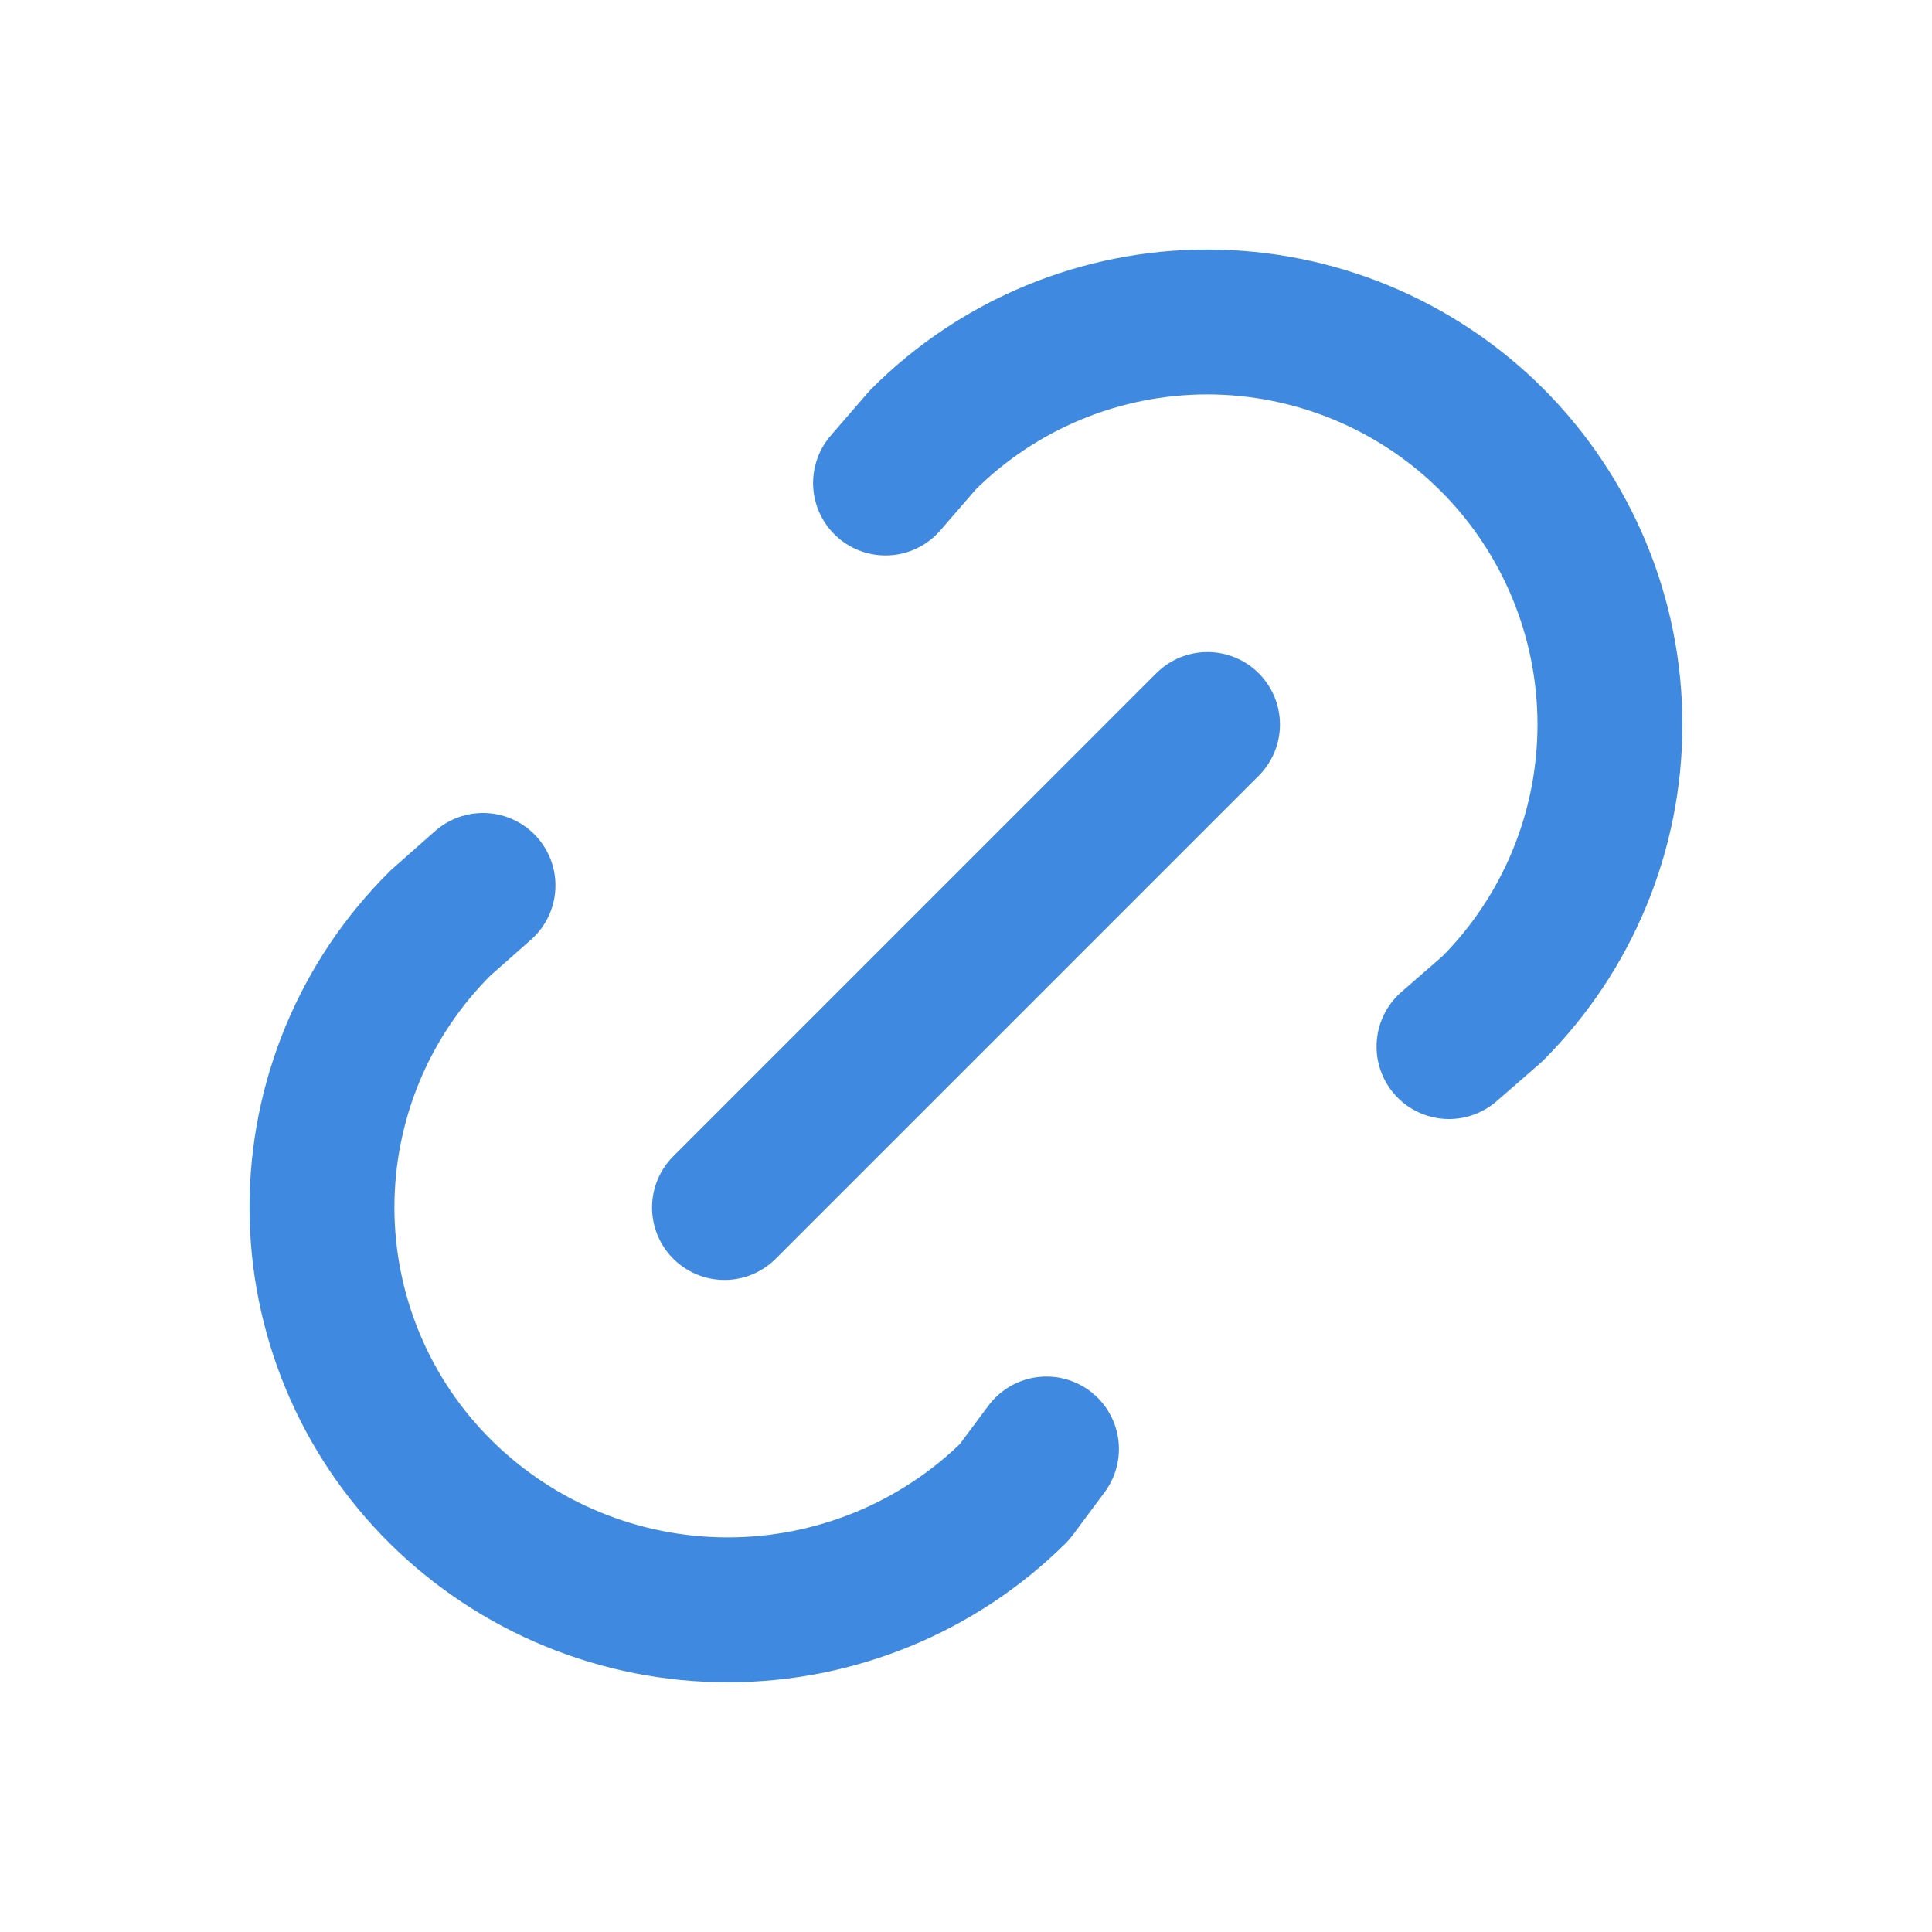 <svg width="20" height="20" viewBox="0 0 20 20" fill="none" xmlns="http://www.w3.org/2000/svg">
<path d="M7.5 12.5L12.5 7.5" stroke="#3F8AE0" stroke-width="1.5" stroke-linecap="round" stroke-linejoin="round"/>
<path d="M9.167 5L9.553 4.554C10.334 3.772 11.394 3.333 12.499 3.333C13.604 3.334 14.664 3.773 15.446 4.554C16.227 5.336 16.666 6.396 16.666 7.501C16.666 8.606 16.227 9.666 15.445 10.447L15 10.834" stroke="#3F8AE0" stroke-width="1.5" stroke-linecap="round" stroke-linejoin="round"/>
<path d="M10.833 15L10.502 15.445C9.712 16.227 8.645 16.665 7.533 16.665C6.421 16.665 5.354 16.227 4.563 15.445C4.173 15.059 3.864 14.601 3.653 14.095C3.442 13.589 3.333 13.047 3.333 12.499C3.333 11.95 3.442 11.408 3.653 10.902C3.864 10.396 4.173 9.938 4.563 9.552L5 9.166" stroke="#3F8AE0" stroke-width="1.5" stroke-linecap="round" stroke-linejoin="round"/>
</svg>
